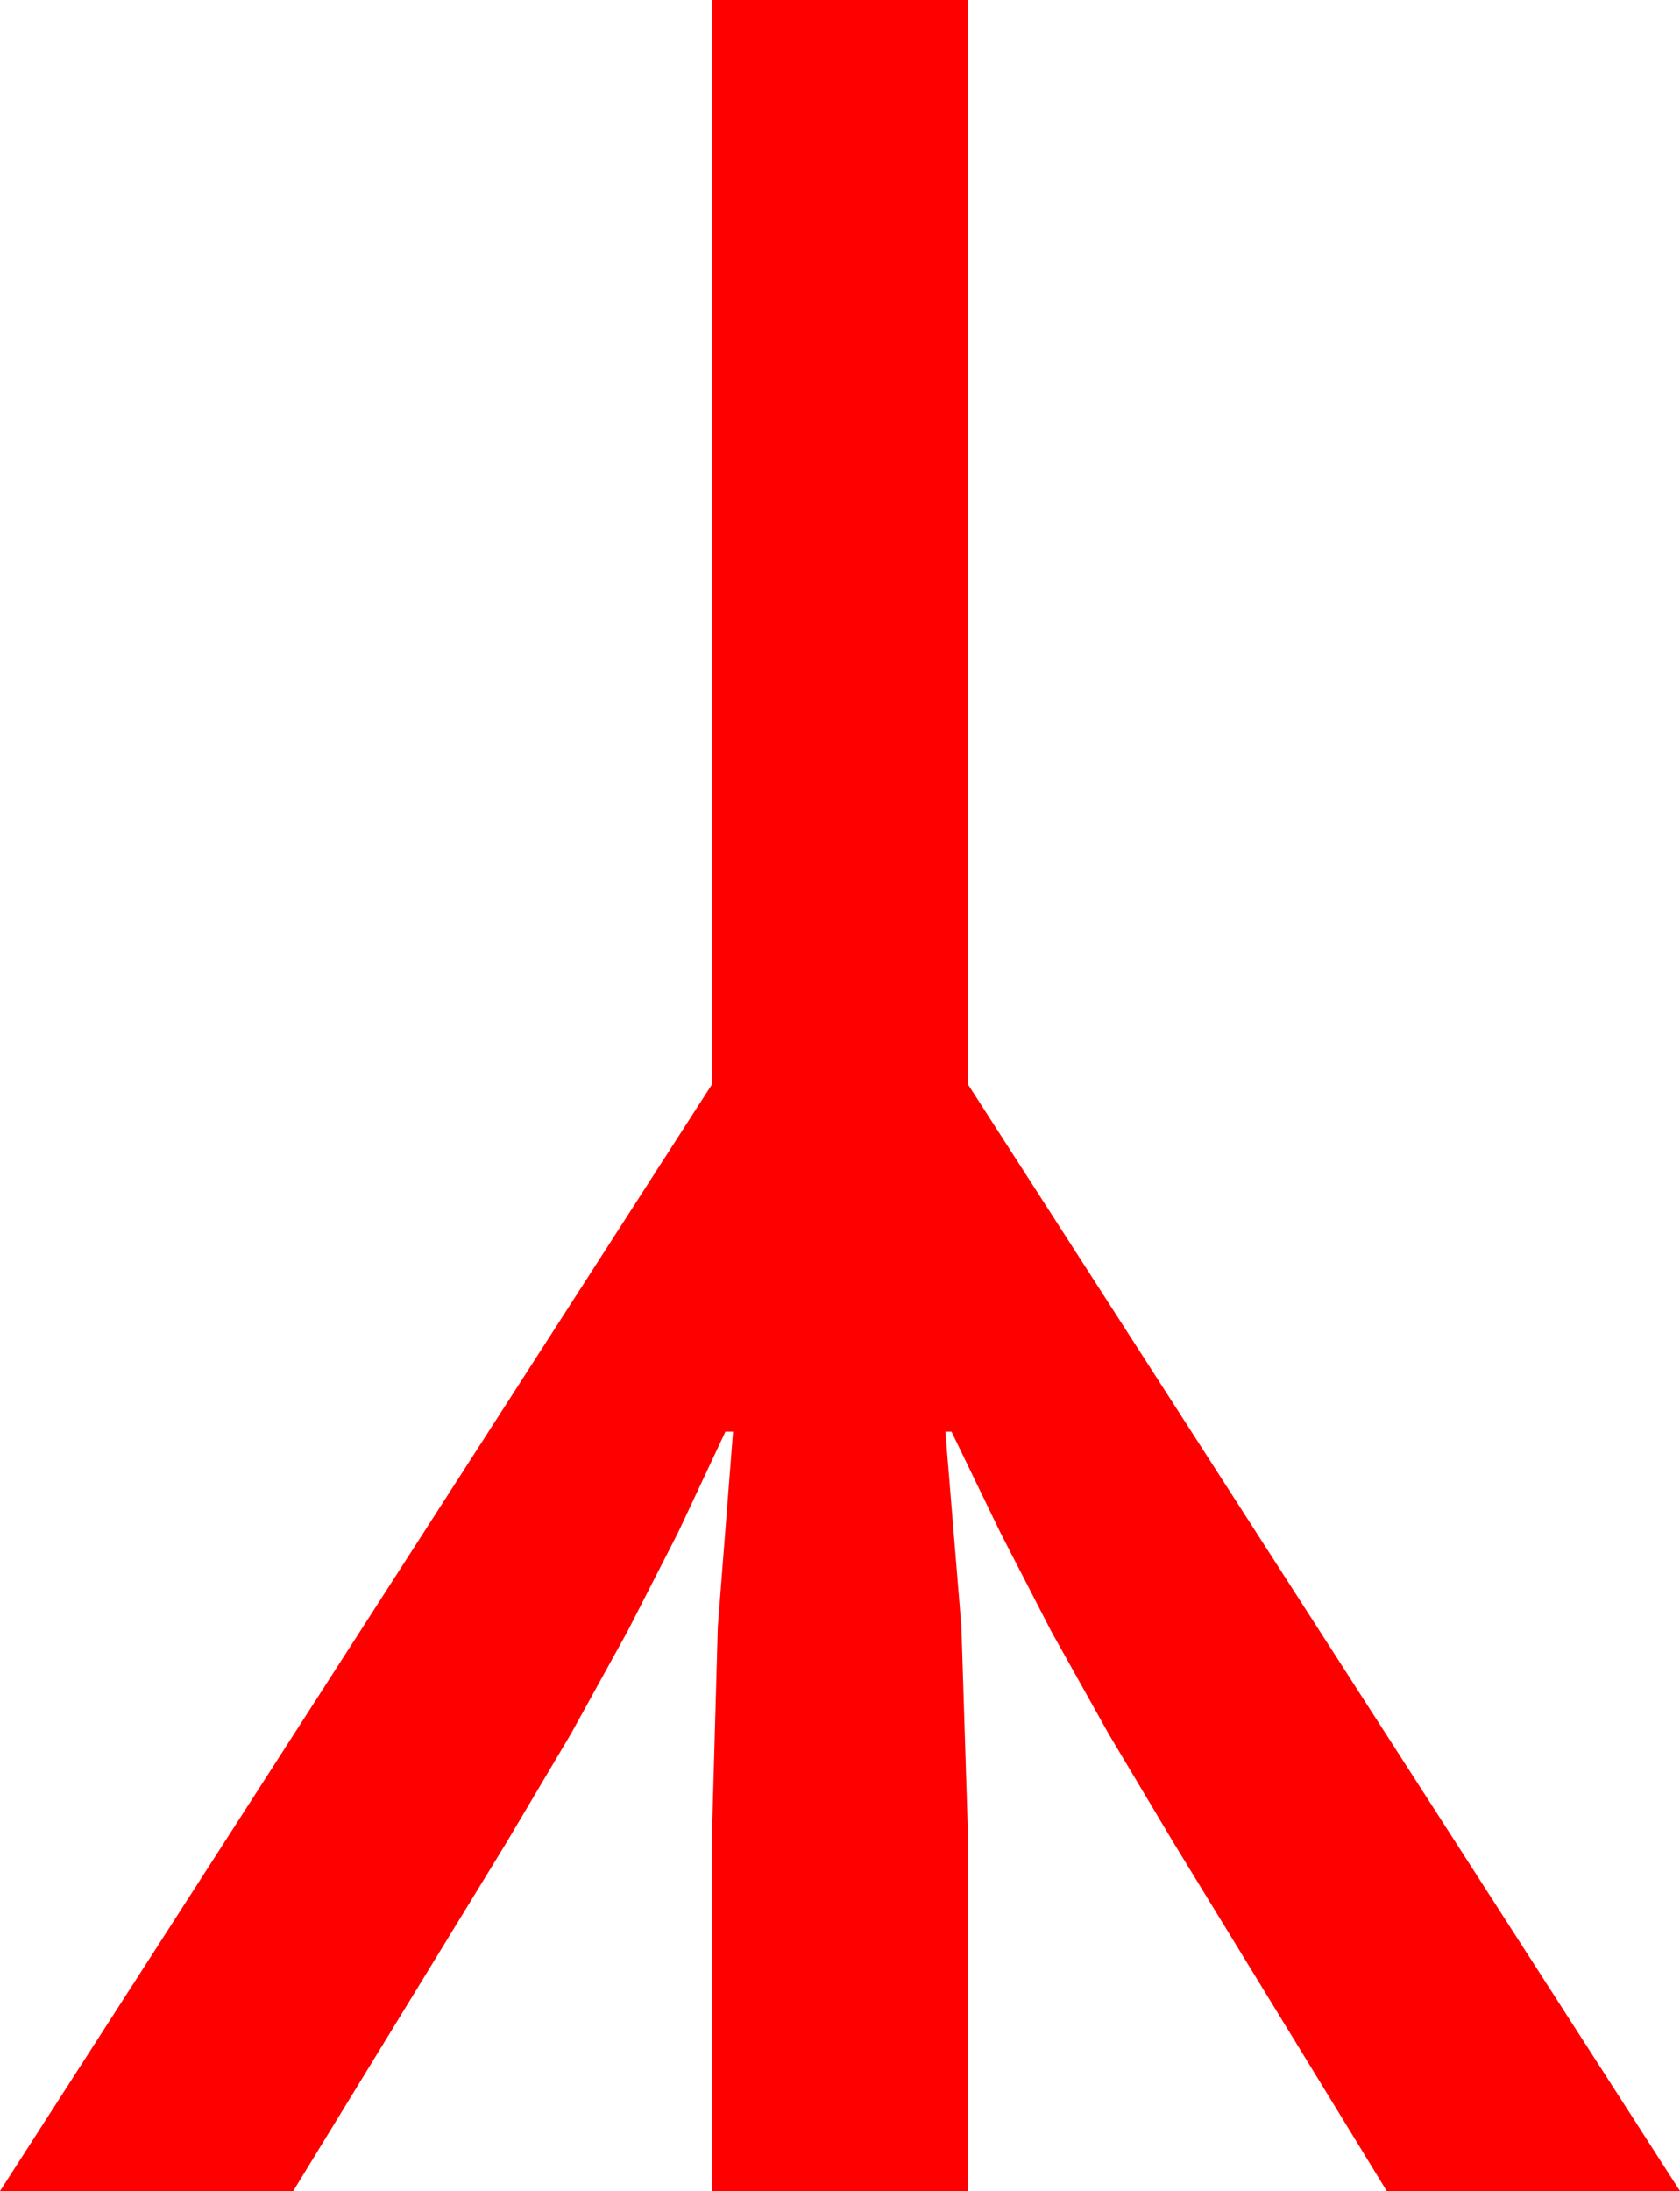 <?xml version="1.0" encoding="utf-8"?>
<!DOCTYPE svg PUBLIC "-//W3C//DTD SVG 1.1//EN" "http://www.w3.org/Graphics/SVG/1.1/DTD/svg11.dtd">
<svg width="32.227" height="42.012" xmlns="http://www.w3.org/2000/svg" xmlns:xlink="http://www.w3.org/1999/xlink" xmlns:xml="http://www.w3.org/XML/1998/namespace" version="1.1">
  <g>
    <g>
      <path style="fill:#FF0000;fill-opacity:1" d="M13.652,0L18.574,0 18.574,20.801 32.227,42.012 26.602,42.012 22.529,35.361 21.27,33.252 20.171,31.289 19.189,29.385 18.252,27.451 18.135,27.451 18.442,31.187 18.574,35.361 18.574,42.012 13.652,42.012 13.652,35.361 13.77,31.187 14.062,27.451 13.916,27.451 13.008,29.385 12.041,31.274 10.957,33.237 9.697,35.361 5.625,42.012 0,42.012 13.652,20.801 13.652,0z" />
    </g>
  </g>
</svg>